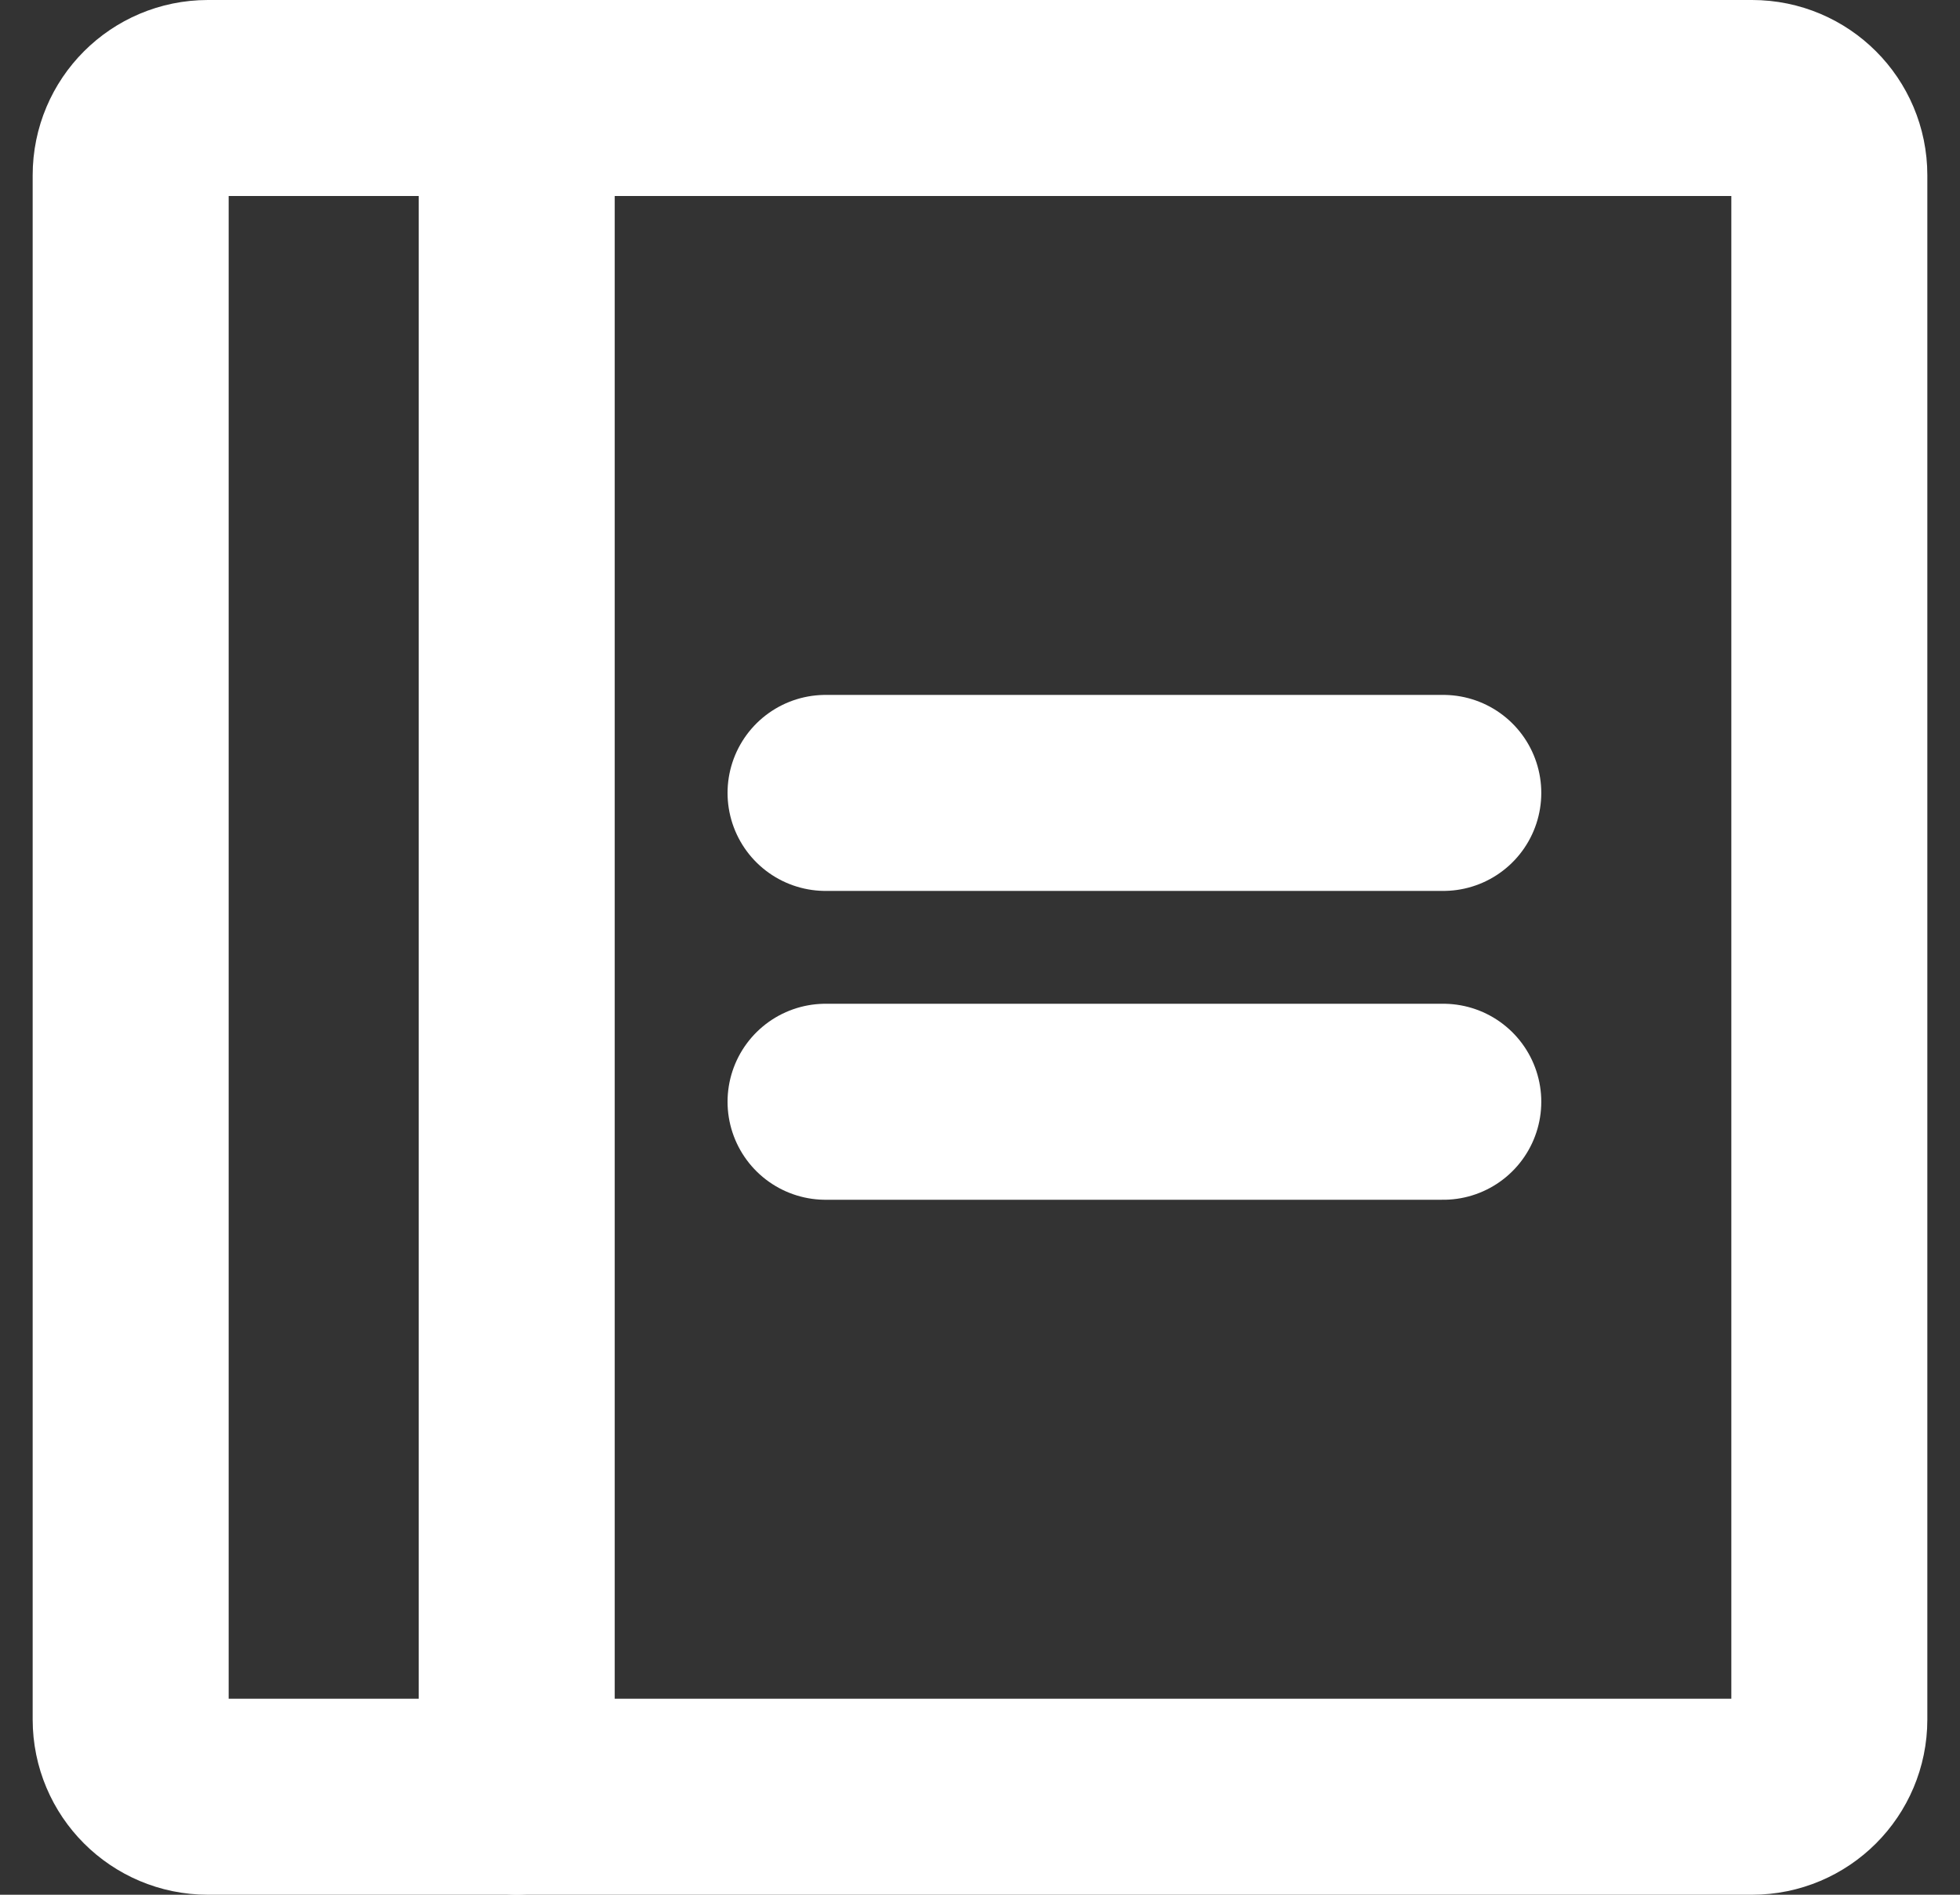 <svg width="30" height="29" viewBox="0 0 30 29" fill="none" xmlns="http://www.w3.org/2000/svg">
<rect x="0" y="0" width="30" height="29" fill="#333333" stroke="none"/>
<path d="M12.636 12.136H22.091" stroke="white" stroke-width="3" stroke-linecap="round" stroke-linejoin="round"/>
<path d="M12.636 16.863H22.091" stroke="white" stroke-width="3" stroke-linecap="round" stroke-linejoin="round"/>
<path d="M26.818 1.5H3.182C2.529 1.5 2 2.029 2 2.682V26.318C2 26.971 2.529 27.5 3.182 27.5H26.818C27.471 27.5 28 26.971 28 26.318V2.682C28 2.029 27.471 1.5 26.818 1.5Z" stroke="white" stroke-width="3" stroke-linecap="round" stroke-linejoin="round"/>
<path d="M7.909 1.5V27.5" stroke="white" stroke-width="3" stroke-linecap="round" stroke-linejoin="round"/>
</svg>
